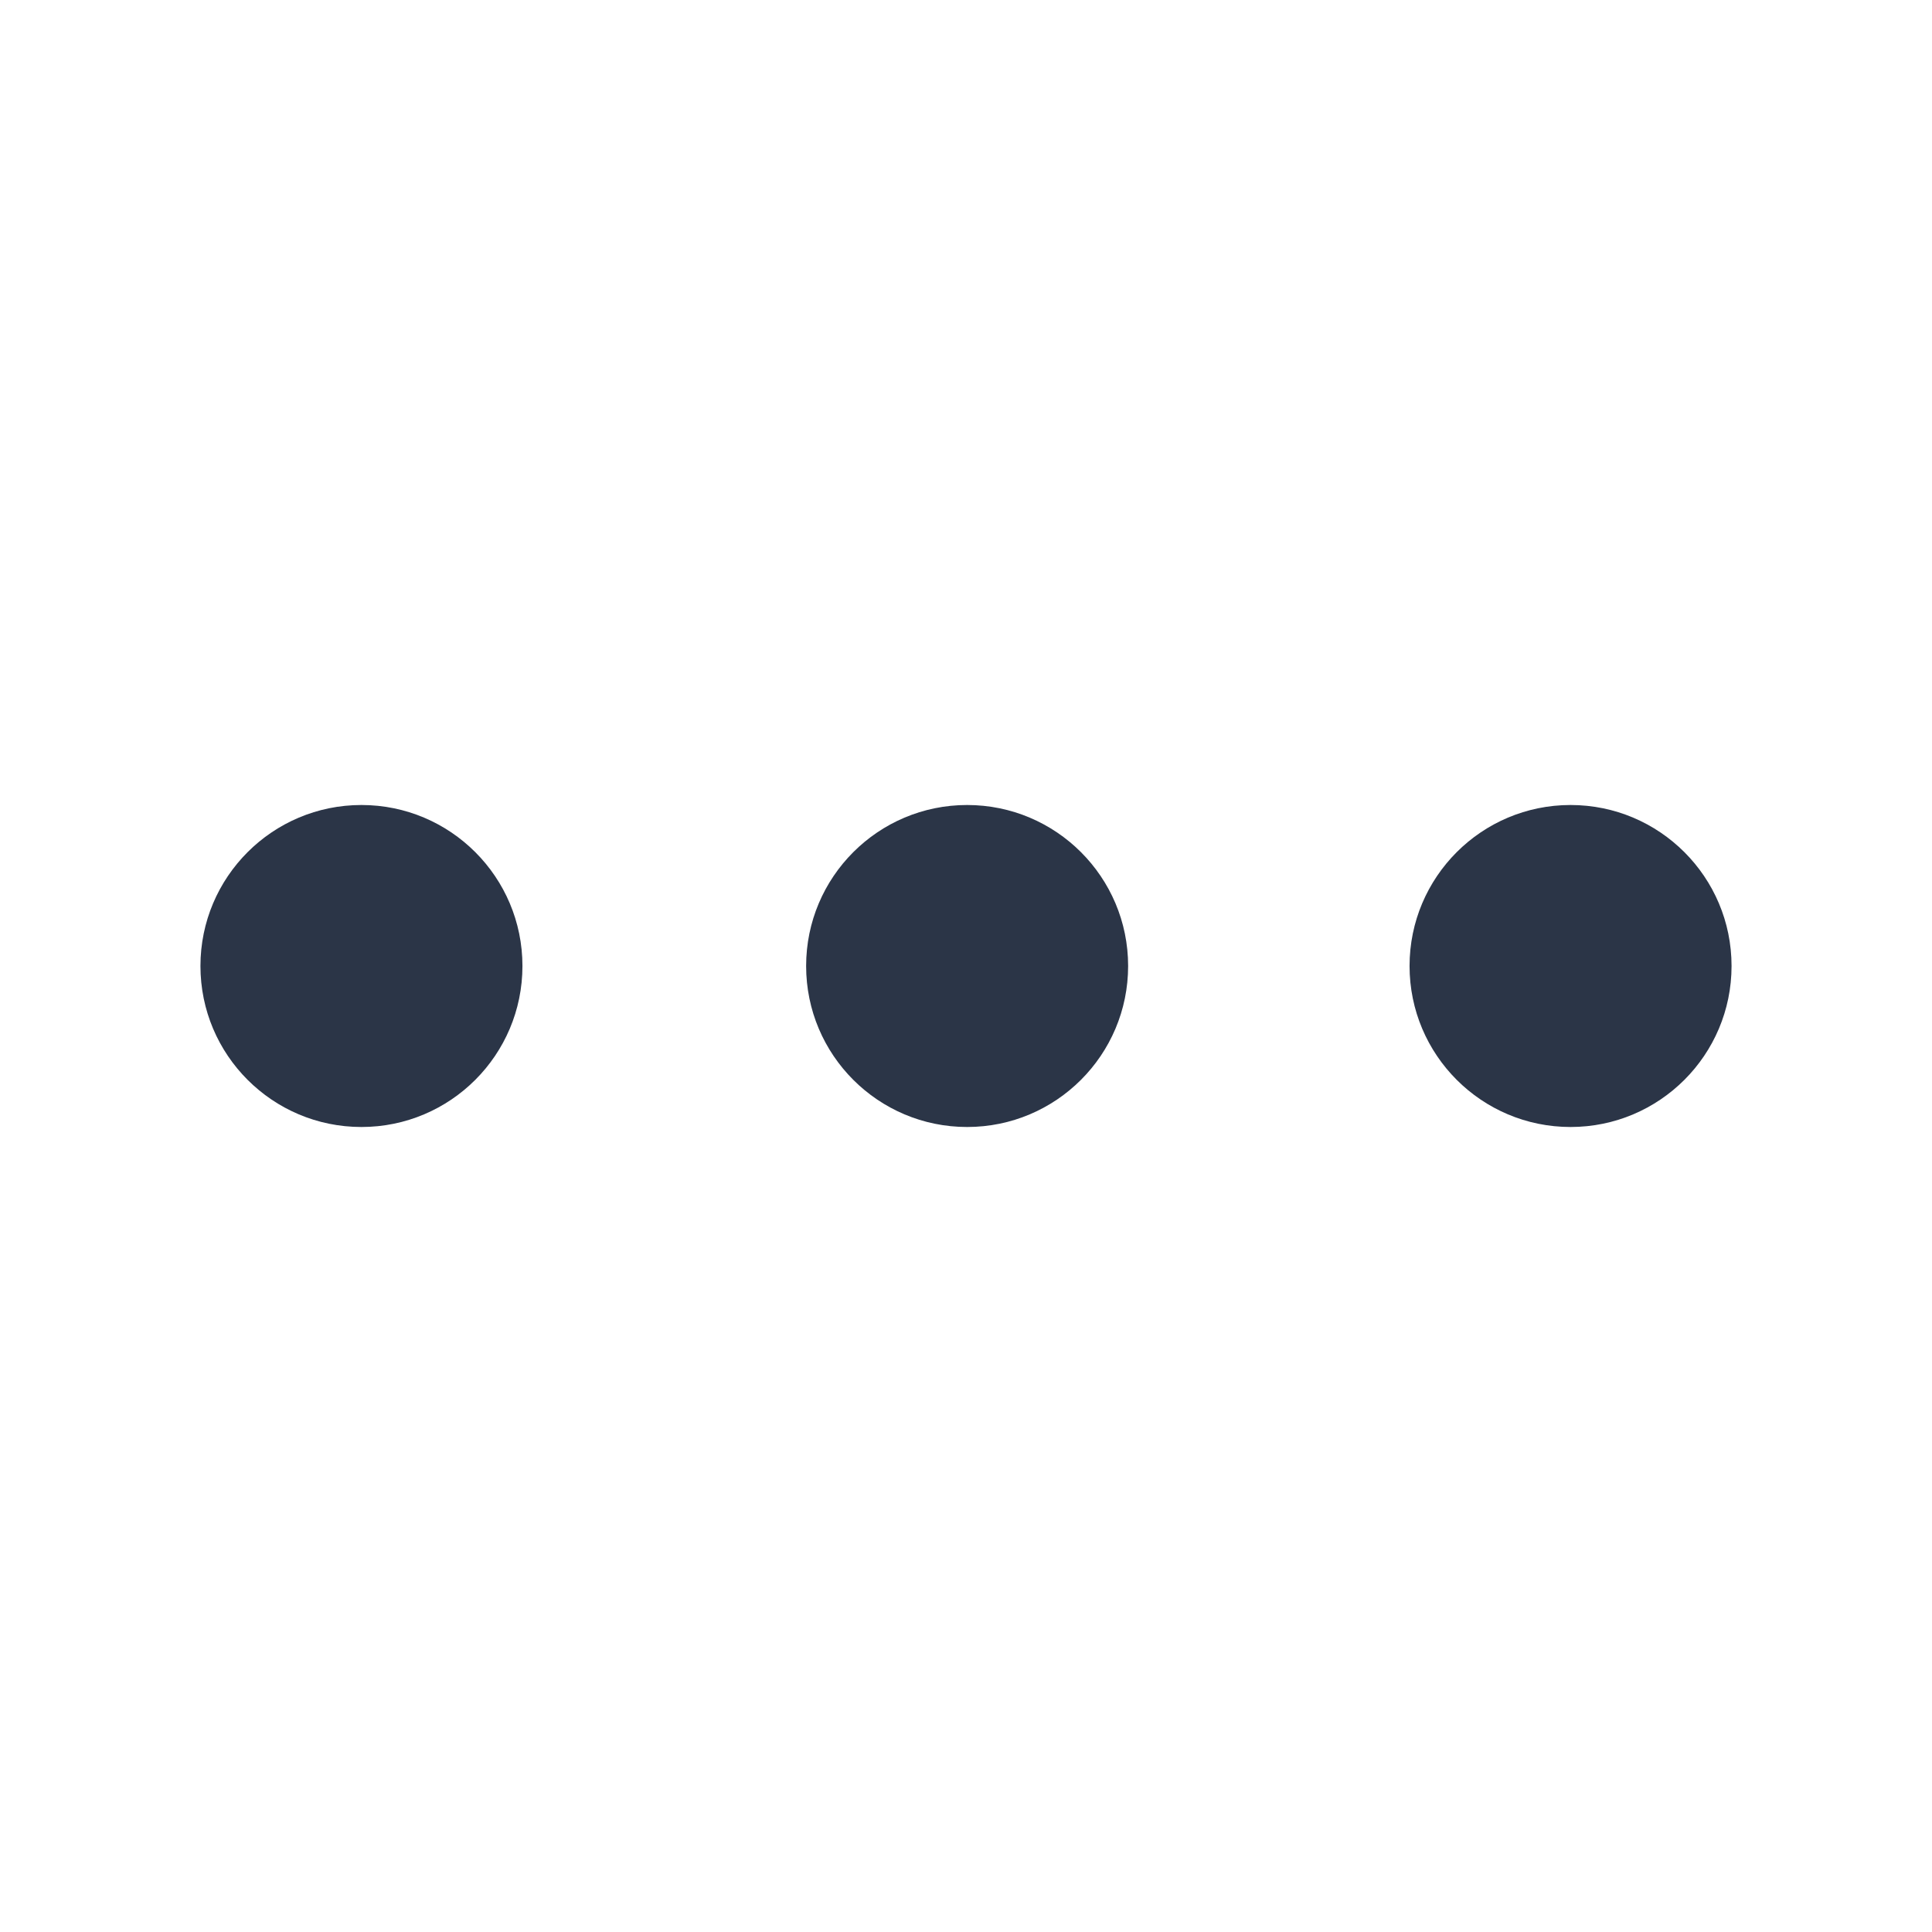 <svg  id="iconmore" class="icon" xmlns="http://www.w3.org/2000/svg" viewBox="0 0 120 120"><circle cx="60.07" cy="60" r="10" style="fill:#2b3547"/><circle cx="97.55" cy="60" r="10" style="fill:#2b3547"/><circle cx="22.45" cy="60" r="10" style="fill:#2b3547"/></svg>